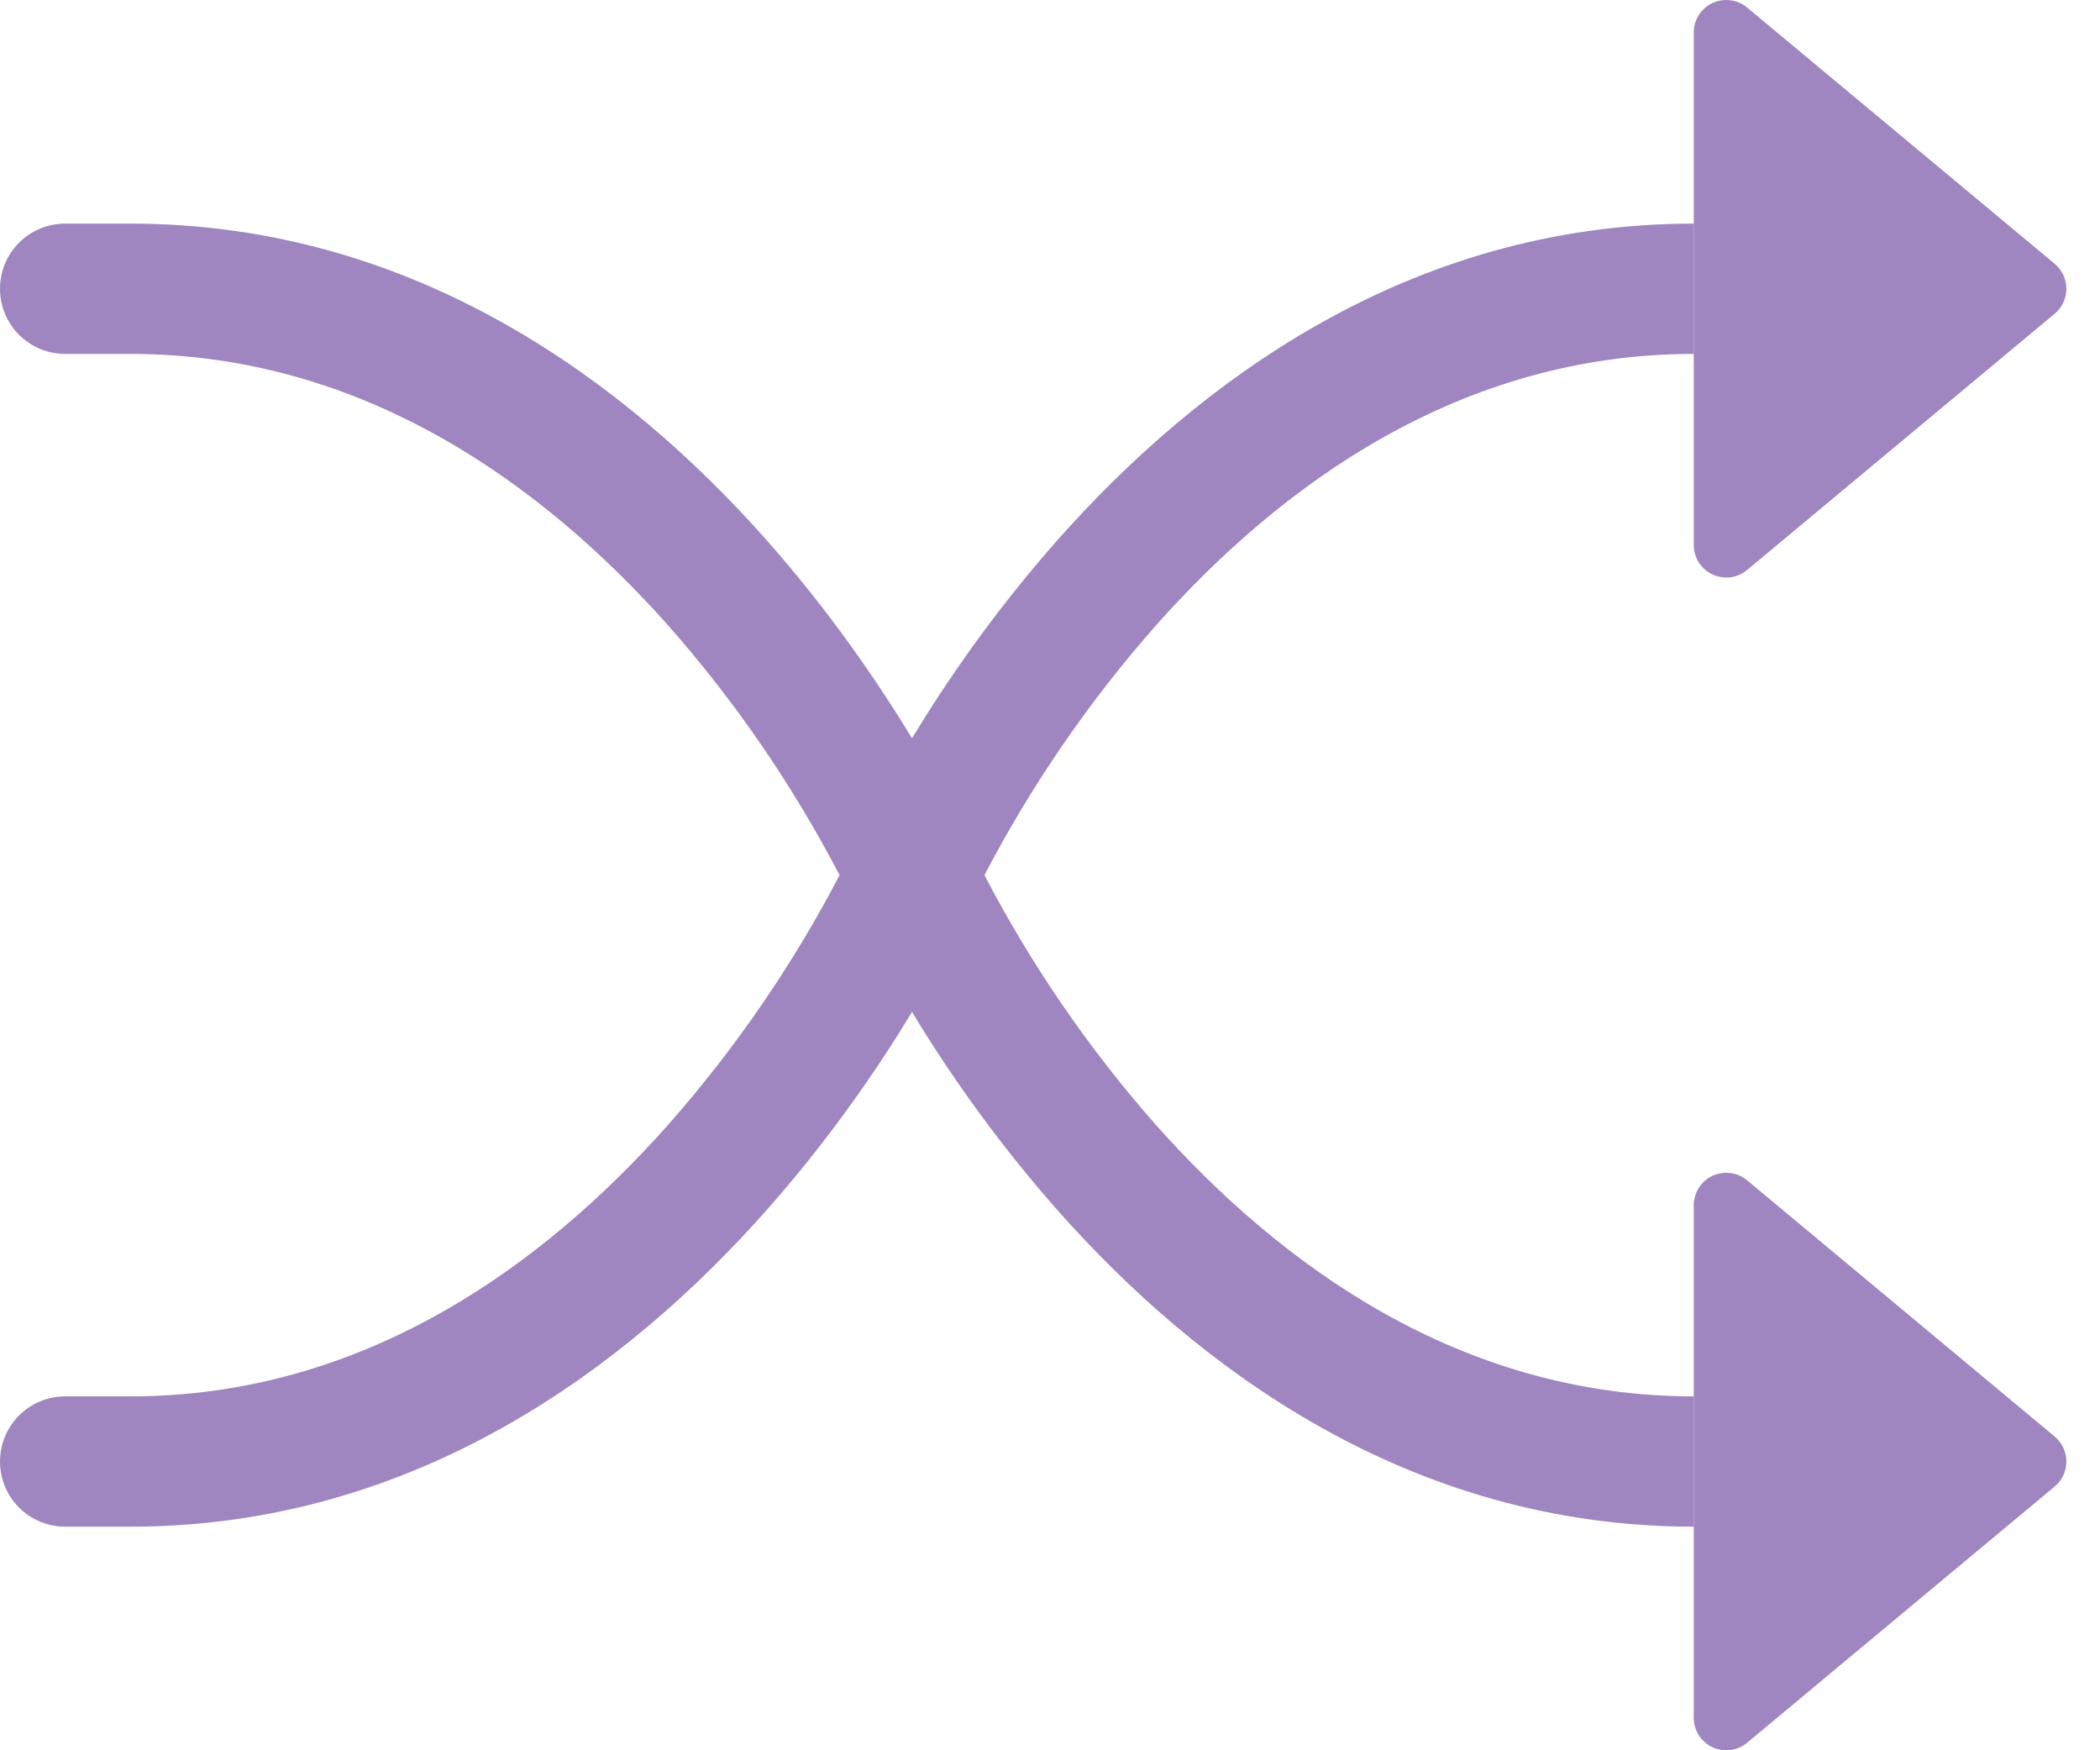 <svg width="24" height="20" viewBox="0 0 24 20" fill="none" xmlns="http://www.w3.org/2000/svg">
<path fill-rule="evenodd" clip-rule="evenodd" d="M0 3.299C0 3.102 0.078 2.913 0.218 2.773C0.358 2.633 0.547 2.555 0.745 2.555H1.489C4.768 2.555 7.187 4.401 8.746 6.155C9.476 6.977 10.034 7.796 10.423 8.436C10.81 7.796 11.37 6.977 12.1 6.155C13.659 4.401 16.078 2.555 19.357 2.555V4.044C16.68 4.044 14.632 5.548 13.213 7.144C12.446 8.013 11.787 8.972 11.251 10C11.787 11.028 12.445 11.987 13.212 12.856C14.634 14.452 16.683 15.956 19.357 15.956V17.445C16.078 17.445 13.659 15.599 12.1 13.845C11.473 13.136 10.912 12.373 10.423 11.563C10.036 12.204 9.476 13.023 8.746 13.845C7.187 15.599 4.768 17.445 1.489 17.445H0.745C0.547 17.445 0.358 17.366 0.218 17.227C0.078 17.087 0 16.898 0 16.701C0 16.503 0.078 16.314 0.218 16.174C0.358 16.034 0.547 15.956 0.745 15.956H1.489C4.166 15.956 6.214 14.452 7.633 12.856C8.4 11.987 9.059 11.028 9.595 10C9.059 8.972 8.401 8.013 7.634 7.144C6.212 5.548 4.163 4.044 1.489 4.044H0.745C0.547 4.044 0.358 3.966 0.218 3.826C0.078 3.686 0 3.497 0 3.299Z" fill="#9F86C0"/>
<path d="M19.357 6.227V0.372C19.357 0.301 19.377 0.232 19.415 0.172C19.453 0.113 19.507 0.065 19.571 0.035C19.635 0.005 19.707 -0.006 19.777 0.003C19.847 0.012 19.913 0.041 19.967 0.086L23.482 3.014C23.66 3.163 23.66 3.436 23.482 3.585L19.967 6.513C19.913 6.558 19.847 6.587 19.777 6.596C19.707 6.605 19.635 6.594 19.571 6.564C19.507 6.534 19.453 6.486 19.415 6.427C19.377 6.367 19.357 6.298 19.357 6.227ZM19.357 19.628V13.773C19.357 13.702 19.377 13.633 19.415 13.573C19.453 13.514 19.507 13.466 19.571 13.436C19.635 13.406 19.707 13.395 19.777 13.404C19.847 13.413 19.913 13.442 19.967 13.487L23.482 16.415C23.66 16.564 23.66 16.837 23.482 16.986L19.967 19.914C19.913 19.959 19.847 19.988 19.777 19.997C19.707 20.006 19.635 19.995 19.571 19.965C19.507 19.935 19.453 19.887 19.415 19.828C19.377 19.768 19.357 19.699 19.357 19.628Z" fill="#9F86C0"/>
</svg>
